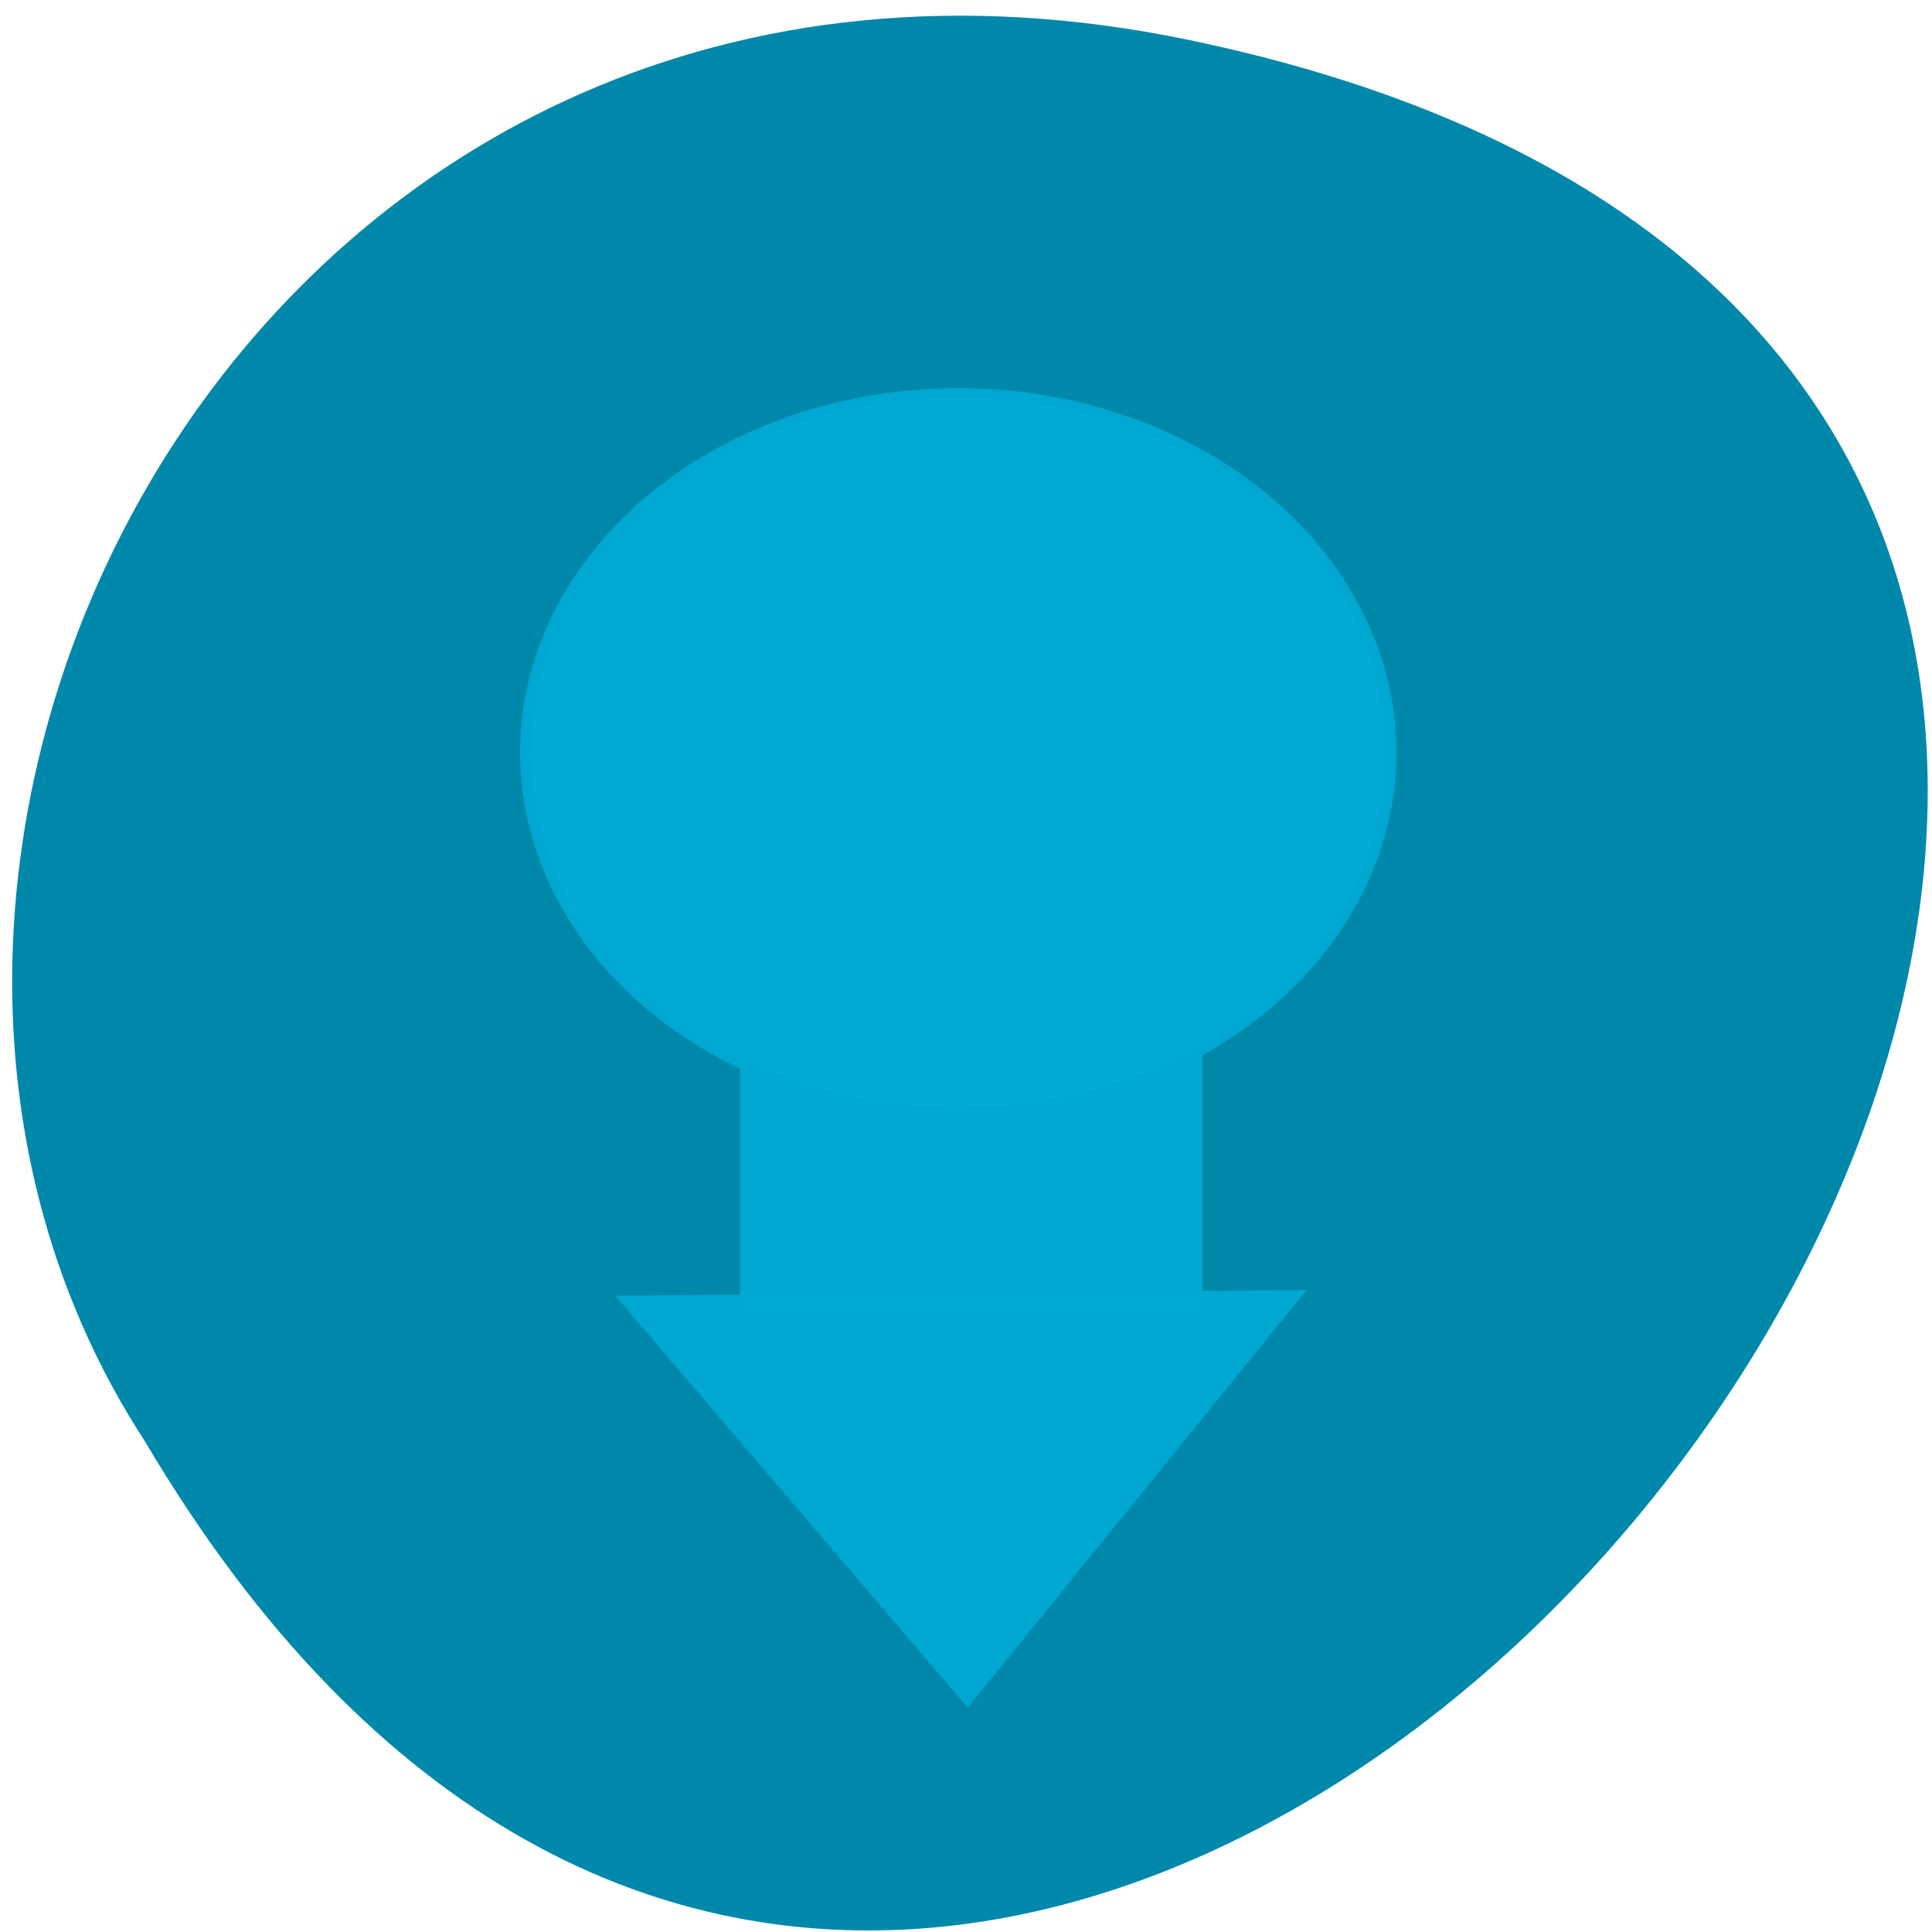 <svg xmlns="http://www.w3.org/2000/svg" viewBox="0 0 256 256"><g transform="translate(0.517 0.996)"><path d="m 157.05 4.306 c 237.88 49.54 -17.492 390.35 -138.4 185.62 c -51.828 -79.53 16.06 -211.1 138.4 -185.62 z" fill="#08a" color="#000"/><g transform="matrix(0.723 0 0 0.788 44.08 48.894)" fill="#00a8d2"><path transform="matrix(1.112 0.5 -0.787 0.707 127.94 38.488)" d="M 116.3,179.91 73.832,160.951 31.364,141.992 69.017,114.693 106.67,87.394 l 4.815,46.26 z" opacity="0.97"/><path d="m 73.913 58.17 h 84.78 v 98.91 h -84.78 z" opacity="0.97"/></g><path d="m 187.31 91.73 a 42.07 46.08 0 1 1 -84.14 0 42.07 46.08 0 1 1 84.14 0 z" transform="matrix(1.364 0 0 1.037 -71.65 3.604)" fill="#00aad4" stroke="#00a7d0" fill-rule="evenodd"/></g></svg>